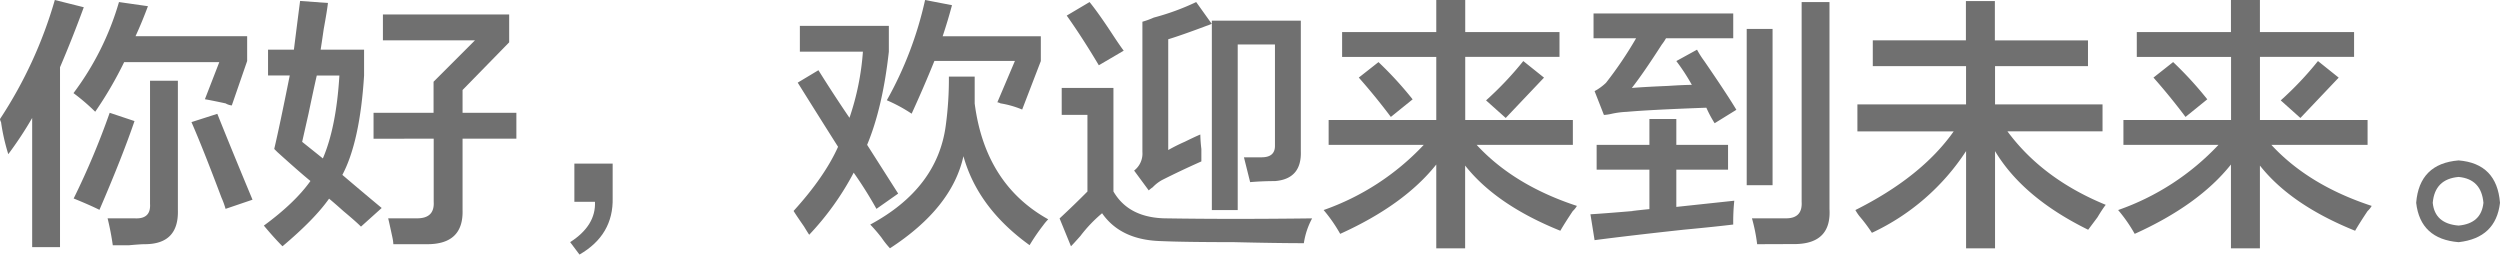 <svg xmlns="http://www.w3.org/2000/svg" viewBox="0 0 718.18 73.13"><defs><style>.cls-1{fill:#707070;}</style></defs><title>chinese</title><g id="Layer_2" data-name="Layer 2"><g id="Layer_2-2" data-name="Layer 2"><path class="cls-1" d="M2.38,44.29A58.82,58.82,0,0,1,.3,35.08a2.24,2.24,0,0,1-.3-.89A124.78,124.78,0,0,0,15.75,0l8.32,2.08Q20.8,11,17.24,19.32V71h-8V33.89A105,105,0,0,1,2.38,44.29Zm64.21-14a4.48,4.48,0,0,1-1.78-.59q-4.17-.89-5.95-1.19L63,17.84H35.67A109.93,109.93,0,0,1,27.35,32.1a58.13,58.13,0,0,0-6.24-5.35A81.12,81.12,0,0,0,34.18.59l8.32,1.19q-1.78,4.76-3.57,8.62H71v7.13Zm-38,30q-3-1.48-7.43-3.27A221.35,221.35,0,0,0,31.51,32.4l7.13,2.38Q35.08,45.19,28.54,60.34ZM32.4,70.45a77.34,77.34,0,0,0-1.49-7.73h7.73q4.75.29,4.46-4.16V23.19h8V60.34q.29,9.81-9.51,9.81-1.19,0-4.46.3ZM64.8,60a23.78,23.78,0,0,0-1.19-3.27Q58.26,42.51,55,35.08l7.43-2.38q4.16,10.41,10.11,24.67Z"/><path class="cls-1" d="M81.15,70.75q-2.38-2.38-5.35-5.94Q84.72,58.27,89.18,52q-3.27-2.68-9.51-8.32l-.89-.89q1.48-6.24,4.46-21.11H77V14.27h7.43q.89-7.13,1.78-14l8,.59Q93.93,3.27,93,8.32q-.6,4.17-.89,5.94h12.48V21.7q-1.19,19-6.24,28.54,5.94,5.06,11.3,9.51l-5.95,5.35q-1.49-1.49-5.05-4.46Q96,58.27,94.53,57.07,90.36,63,81.15,70.75Zm5.65-30,5.95,4.76Q96.6,36.56,97.5,21.7H91q-.89,3.87-2.38,11Zm20.51-.89V32.4h17.24V23.48l11.89-11.89H110V4.16h36.27v8L132.88,25.86V32.4h15.46v7.43H132.88V60.34q.29,9.81-10.11,9.81H113a12.84,12.84,0,0,0-.3-2.08q-.89-4.17-1.19-5.35h8.32q5.05,0,4.76-4.76V39.83Z"/><path class="cls-1" d="M166.47,73.13l-2.68-3.57q7.43-4.76,7.13-11.59H165V47h11v9.81Q176.27,67.48,166.47,73.13Z"/><path class="cls-1" d="M251.78,60a115,115,0,0,0-6.54-10.4,80.42,80.42,0,0,1-12.78,17.84c-.4-.59-.89-1.39-1.49-2.38-1.39-2-2.38-3.46-3-4.46q8.92-9.81,12.78-18.43-5.65-8.92-11.59-18.43l5.95-3.57q4.46,7.13,8.92,13.67a75.25,75.25,0,0,0,3.86-19H229.78V7.43h25.56v7.43q-1.78,16.05-6.24,26.75l8.92,14Zm3.86,11.3a25.43,25.43,0,0,1-2.38-3A44.92,44.92,0,0,0,250,64.51Q269.32,54.1,271.7,36a99.4,99.4,0,0,0,.89-14H280v7.73Q283,52.91,301.12,63a16.65,16.65,0,0,0-1.49,1.78,58.24,58.24,0,0,0-3.86,5.65q-14.87-10.7-19-25.56Q273.48,59.75,255.64,71.34Zm38-39.83a27.67,27.67,0,0,0-6.24-1.78,2.37,2.37,0,0,0-.89-.3l5.05-11.89H268.43q-3,7.43-6.54,15.16a44.44,44.44,0,0,0-7.13-3.86A104.92,104.92,0,0,0,265.75,0l7.73,1.49q-1.19,4.46-2.68,8.92H299v7.13Z"/><path class="cls-1" d="M307.66,70.75l-3.27-8q4.16-3.86,8-7.73V33H305V25.27h14.86V55q4.46,7.73,15.46,7.73,18.43.29,41.62,0a21.58,21.58,0,0,0-2.38,7.13q-7.73,0-20.21-.3-14,0-20.81-.3-11.59-.3-16.94-8a40.3,40.3,0,0,0-6.24,6.54C309.15,69.16,308.26,70.15,307.66,70.75Zm8-52q-4.76-8-9.22-14.27L313,.59q2.67,3.27,7.13,10.11,1.78,2.68,2.68,3.86ZM330,54.7,325.8,49a6.16,6.16,0,0,0,2.38-5.35V6.24a23.1,23.1,0,0,0,3.27-1.19A69.48,69.48,0,0,0,343.63.59l4.46,6.24a11,11,0,0,1-1.49.59q-7.13,2.68-11,3.86V43.1a51.61,51.61,0,0,1,4.76-2.38q3-1.48,4.46-2.08a39.78,39.78,0,0,0,.3,4.16v3.57q-6,2.67-11.3,5.35a11,11,0,0,0-2.68,2.08A9.13,9.13,0,0,0,330,54.7Zm18.13,5.65V5.94h25.56V43.4q.29,8-7.43,8.62-3.57,0-7.13.3l-1.78-7.13h5.05q3.86,0,3.86-3.27V12.78h-10.7V60.34Z"/><path class="cls-1" d="M385.55,16.35V9.21H412.6V0h8.32V9.21H448v7.13H420.92V34.48h30.92v7.13H424.19Q434.89,53.21,453,59.15a6.34,6.34,0,0,1-1.19,1.49q-2.38,3.57-3.57,5.65-18.44-7.43-27.35-18.73V71.34H412.6V47.26Q403.38,58.86,385,67.18a43.07,43.07,0,0,0-4.76-6.84A72.15,72.15,0,0,0,409,41.62H381.68V34.48H412.6V16.35Zm14,17.24q-4.46-5.94-9.21-11.3L396,17.84a103.81,103.81,0,0,1,9.81,10.7Zm33,.3-5.65-5.05a95.29,95.29,0,0,0,10.7-11.3l5.95,4.76Z"/><path class="cls-1" d="M458.67,48.75V41.62h15.16V34.18h7.73v7.43h14.86v7.13H481.56v10.7l16.65-1.78a58.8,58.8,0,0,0-.3,6.84q-4.76.59-14.27,1.49-16.35,1.78-25.56,3l-1.19-7.43q4.75-.29,15.16-1.19-7.13.6,1.78-.3V48.75ZM457.78,11V3.86h40.13V11H478.59a13.17,13.17,0,0,1-1.19,1.78q-5.35,8.33-8.62,12.49,3.27-.29,10.4-.59,4.46-.29,6.84-.3a57,57,0,0,0-4.46-6.84l5.95-3.27a25.89,25.89,0,0,0,2.08,3.27q6.54,9.52,9.22,14l-6.24,3.86a32.6,32.6,0,0,1-2.38-4.46q-16.35.6-22.89,1.19a25.14,25.14,0,0,0-4.46.59,12.42,12.42,0,0,1-2.08.3l-2.68-6.84a15.49,15.49,0,0,0,3.27-2.38A110.43,110.43,0,0,0,470,11Zm44,42.21V8.32h7.43V53.21Zm3,16.94a49.31,49.31,0,0,0-1.49-7.43h9.81q4.75,0,4.46-4.76V.59h8V60q.59,9.81-9.51,10.11Z"/><path class="cls-1" d="M538,19V11.59h26.75V.3h8.32v11.3h26.75V19H573.12V30H604v7.73H576.68q10.1,13.68,28.24,21.11Q604,60,602.55,62.42L599.87,66q-18.73-9.21-26.75-22.59V71.34h-8.32V43.4a65.17,65.17,0,0,1-27.05,23.48,46.89,46.89,0,0,0-3.57-4.76A12.71,12.71,0,0,1,533,60.34q19-9.51,28.24-22.59H533.58V30h31.21V19Z"/><path class="cls-1" d="M613.84,16.35V9.21h27.05V0h8.32V9.21h27.05v7.13H649.22V34.48h30.92v7.13H652.49q10.7,11.59,28.83,17.54a6.34,6.34,0,0,1-1.19,1.49q-2.38,3.57-3.57,5.65-18.44-7.43-27.35-18.73V71.34h-8.32V47.26q-9.22,11.59-27.65,19.92a43.07,43.07,0,0,0-4.76-6.84,72.15,72.15,0,0,0,28.83-18.73H610V34.48h30.92V16.35Zm14,17.24q-4.46-5.94-9.21-11.3l5.65-4.46a103.81,103.81,0,0,1,9.81,10.7Zm33,.3-5.65-5.05a95.29,95.29,0,0,0,10.7-11.3l5.95,4.76Z"/><path class="cls-1" d="M694.1,58.26Q695,47,706.29,46.08q11,.89,11.89,12.19-1.19,10.1-11.89,11.3Q695.29,68.67,694.1,58.26Zm4.76,0q.59,6,7.43,6.54,6.53-.6,7.13-6.54-.6-6.83-7.13-7.43Q699.45,51.43,698.86,58.26Z"/></g></g></svg>